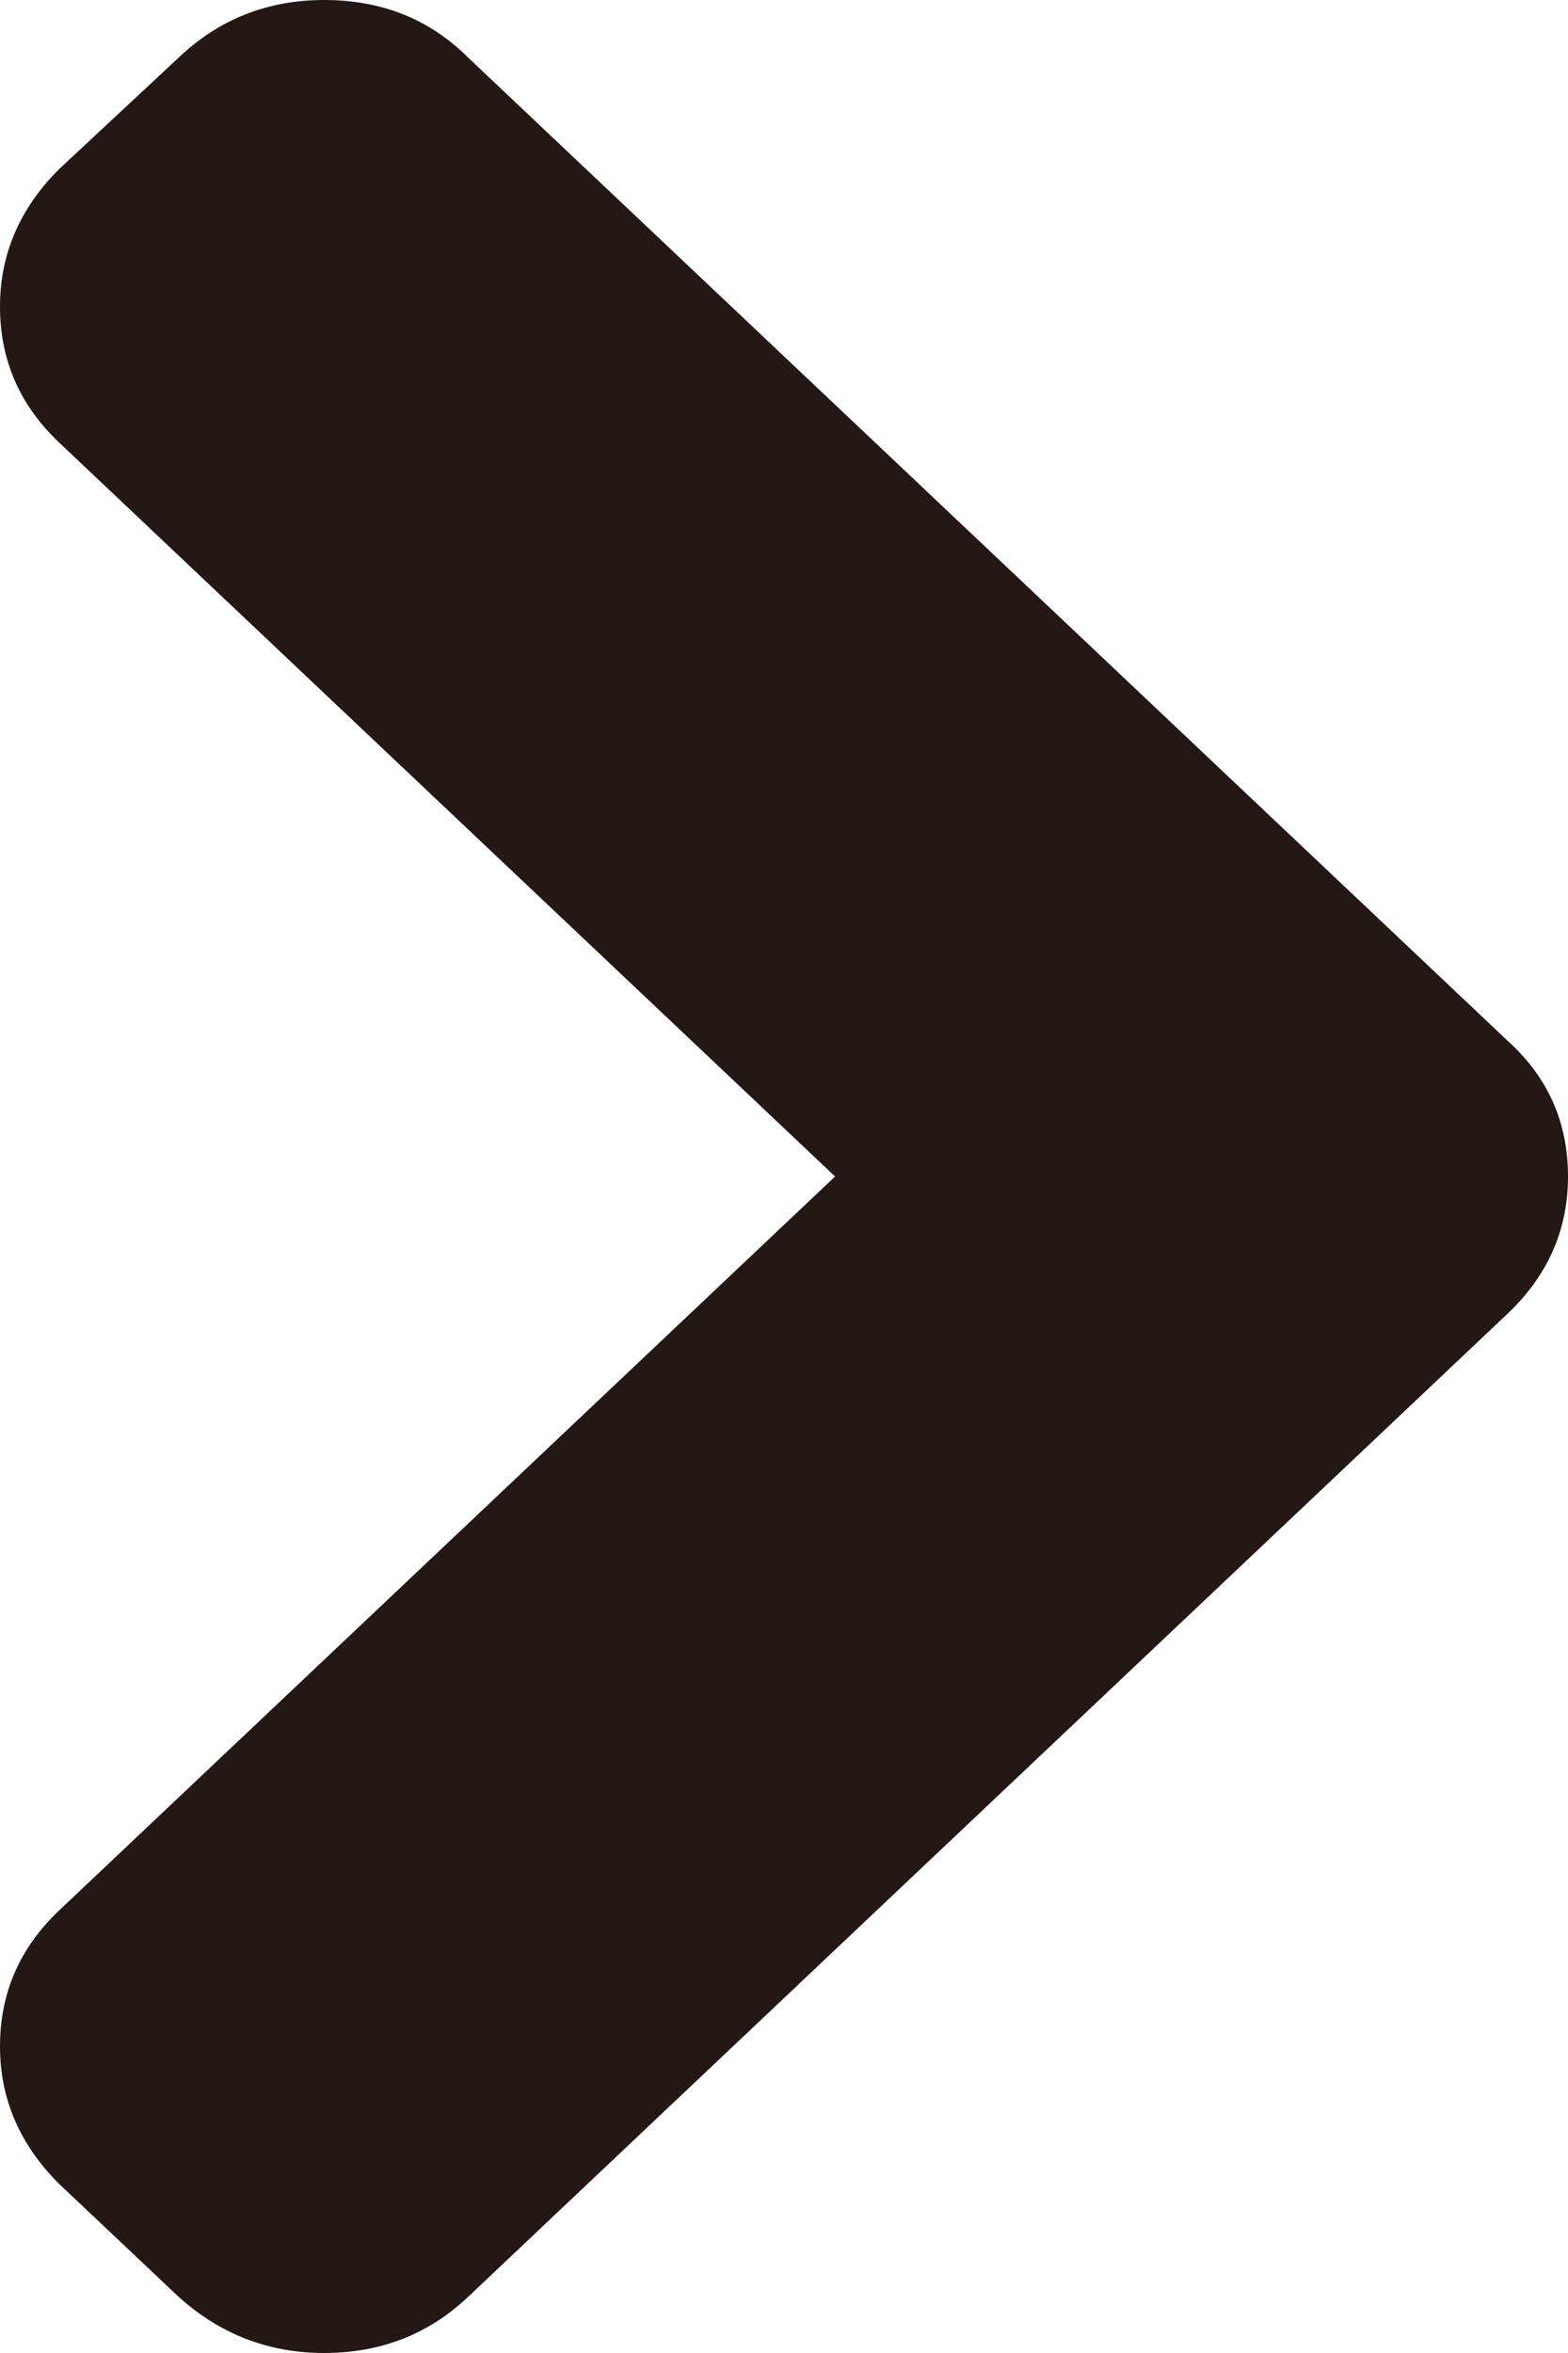 <?xml version="1.0" encoding="UTF-8"?>
<svg width="12px" height="18px" viewBox="0 0 12 18" version="1.1" xmlns="http://www.w3.org/2000/svg" xmlns:xlink="http://www.w3.org/1999/xlink">
    <!-- Generator: Sketch 55.1 (78136) - https://sketchapp.com -->
    <title>箭头</title>
    <desc>Created with Sketch.</desc>
    <g id="会员体系" stroke="none" stroke-width="1" fill="none" fill-rule="evenodd">
        <g id="会员中心" transform="translate(-682, -1131)" fill="#231815" fill-rule="nonzero">
            <path d="M696.572,1135.369 L695.706,1134.452 C695.406,1134.151 695.055,1134 694.655,1134 C694.246,1134 693.9,1134.151 693.615,1134.452 L688,1140.391 L682.385,1134.452 C682.1,1134.151 681.754,1134 681.345,1134 C680.945,1134 680.594,1134.151 680.294,1134.452 L679.439,1135.369 C679.146,1135.678 679,1136.049 679,1136.481 C679,1136.921 679.146,1137.287 679.439,1137.581 L686.96,1145.536 C687.238,1145.845 687.584,1146 688,1146 C688.408,1146 688.759,1145.845 689.051,1145.536 L696.572,1137.581 C696.857,1137.279 697,1136.912 697,1136.481 C697,1136.057 696.857,1135.686 696.572,1135.369 Z" id="箭头" transform="translate(688, 1140) scale(-1, 1) rotate(90) translate(-688, -1140) "></path>
        </g>
    </g>
</svg>